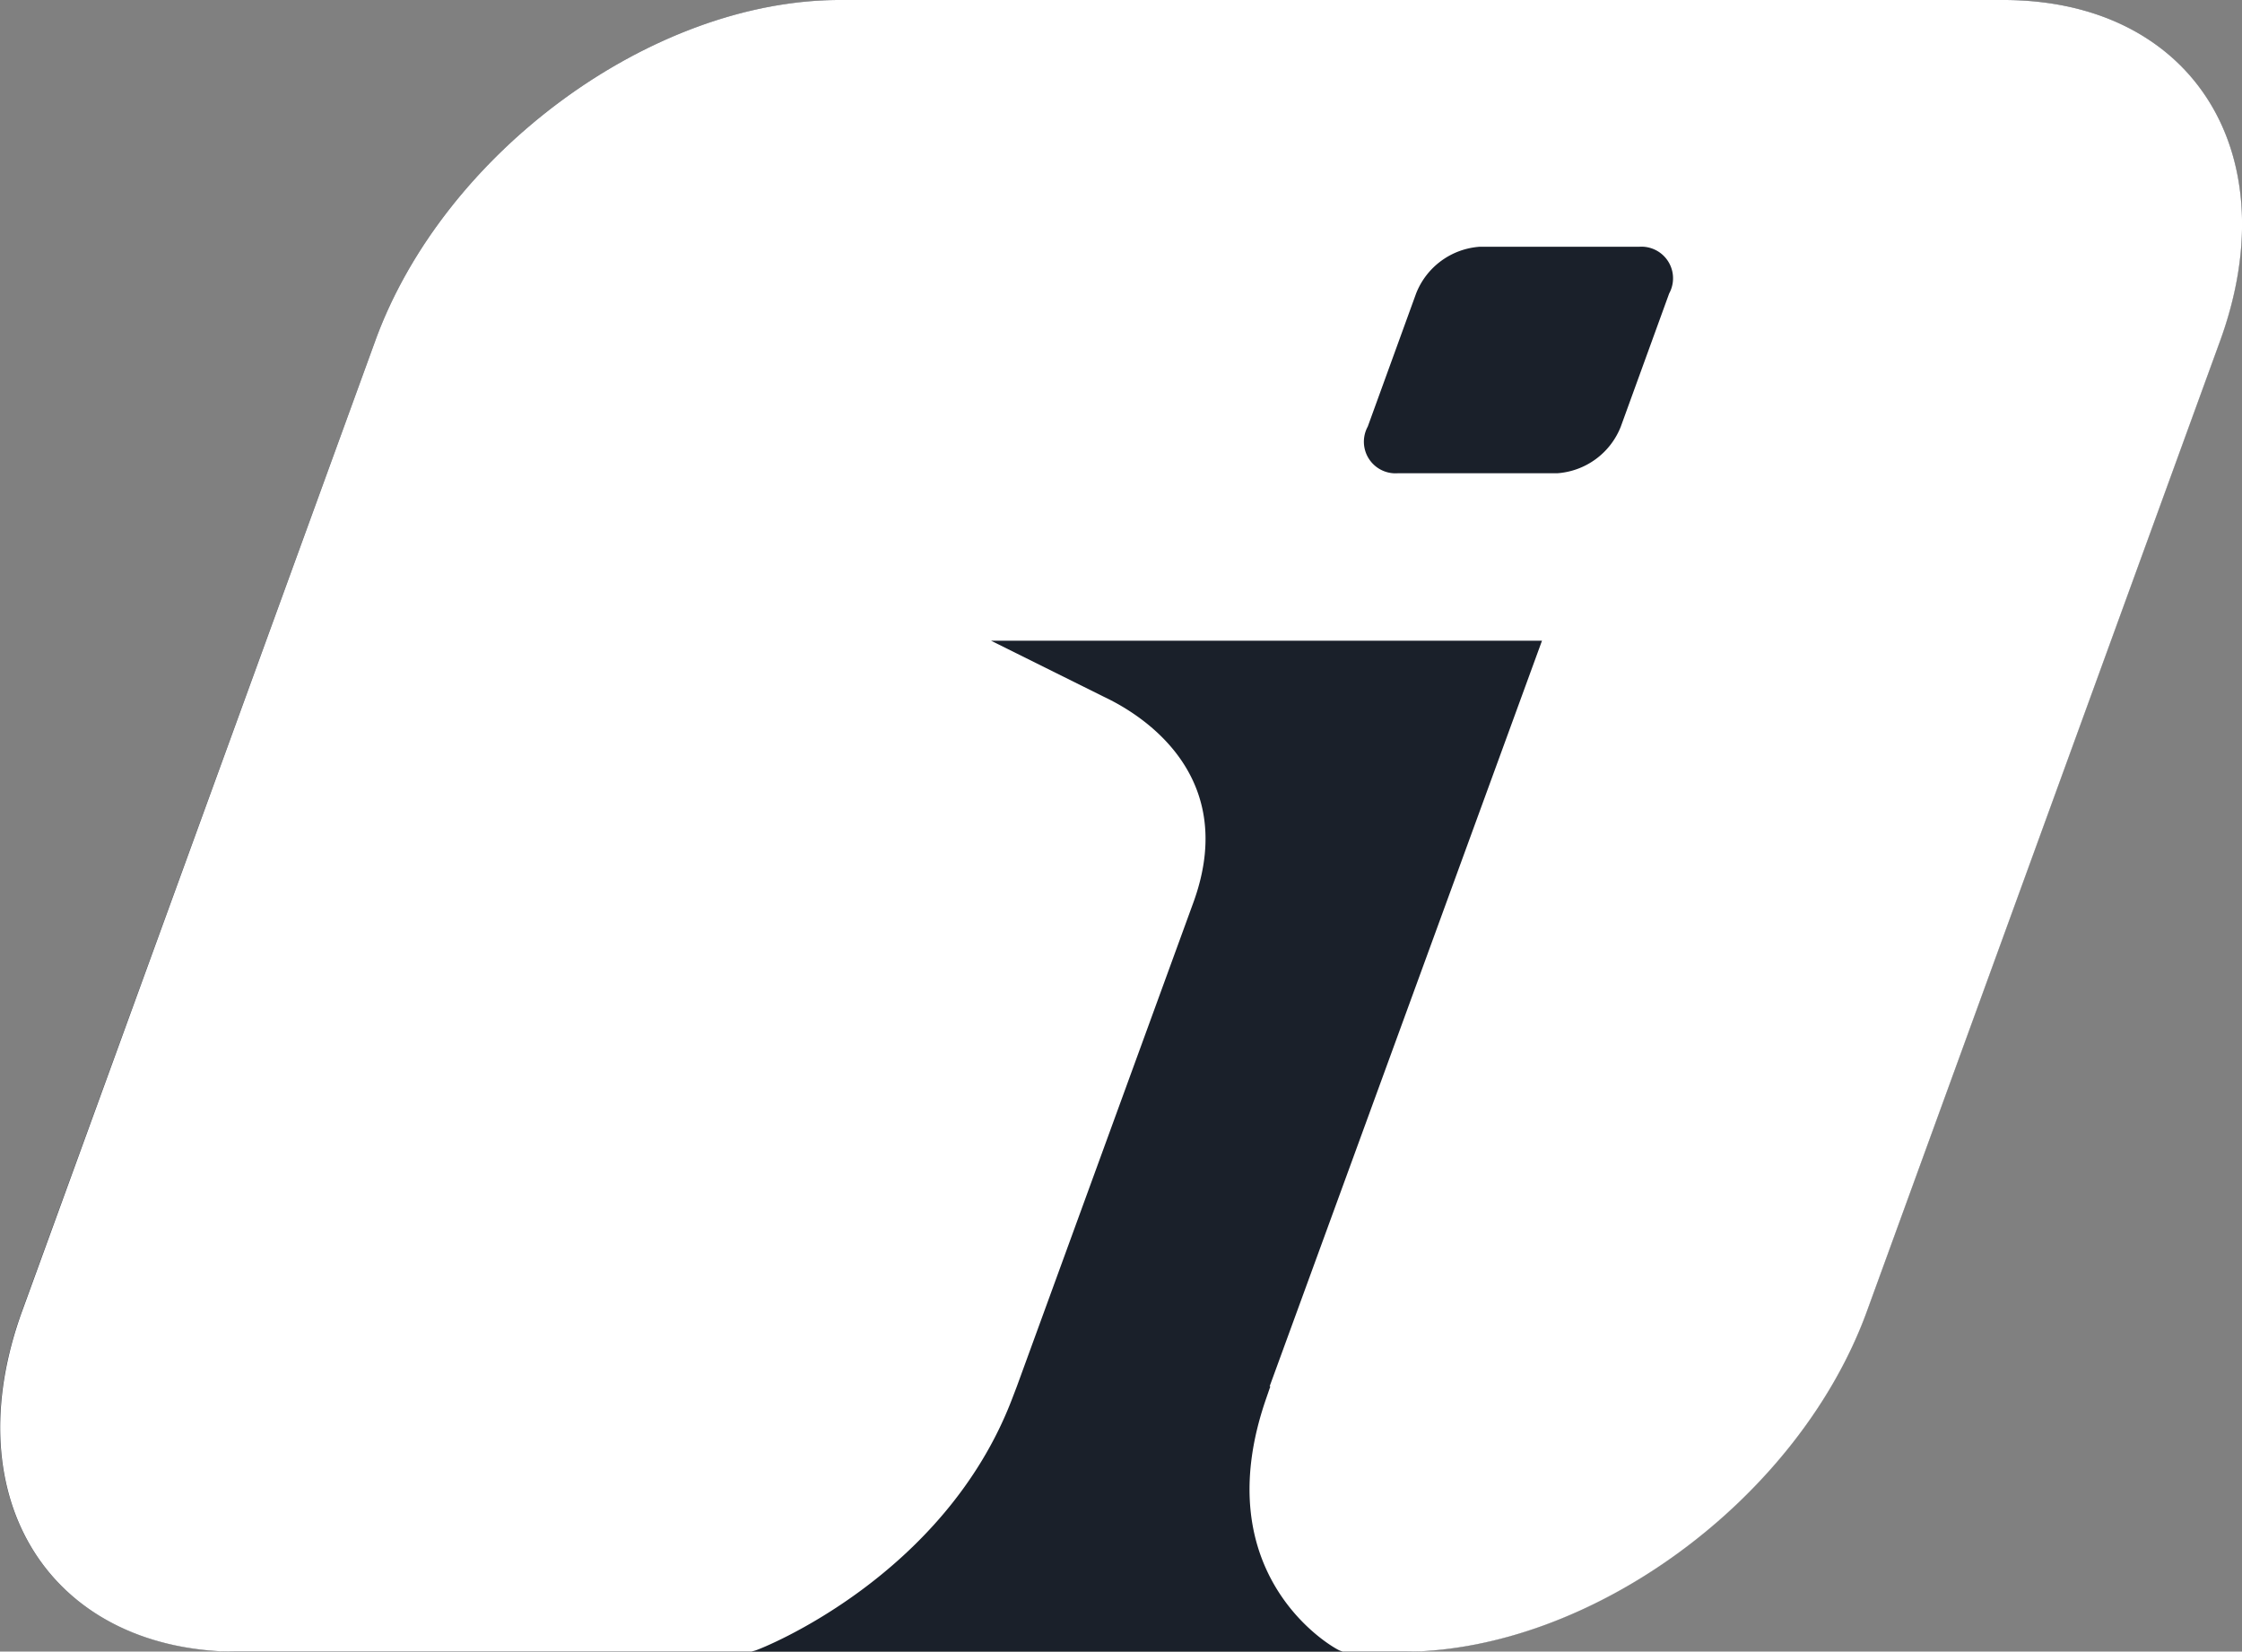 <svg xmlns="http://www.w3.org/2000/svg" width="102.009" height="75.14" viewBox="0 0 102.009 75.14"><rect x="0" y="0" width="102.009" height="75.14" fill="#808080" stroke="none"/><g data-name="Group 2371" transform="translate(-232.991 -870.537)"><path data-name="Path 2383" d="M2204.446-1319.08H2151.51c-8.562,0-18.025,6.937-21.136,15.5l-16.08,44.151c-3.11,8.552,1.3,15.491,9.863,15.491H2177.1c8.551,0,18.013-6.938,21.135-15.491l16.069-44.151C2217.423-1312.143,2213.007-1319.08,2204.446-1319.08Z" transform="translate(-1880.307 2189.618)" fill="#1a202a"/><path data-name="Path 3377" d="M1985.755,502.622h-52.943c-8.558,0-18.02,6.937-21.135,15.5l-16.069,44.149c-3.115,8.558,1.3,15.5,9.855,15.5h23.3l.2-.056c.336-.1,8.613-3.379,11.692-11.465l.212-.554h0l8-21.93c2.431-6.522-3.482-9.166-4.074-9.459l-5.1-2.534h25.066l-12.392,33.923h.033l-.191.554c-2.807,8.086,3.08,11.368,3.346,11.465l.156.056h2.7c8.558,0,18.02-6.937,21.135-15.5l16.069-44.149C1998.725,509.559,1994.313,502.622,1985.755,502.622Zm-15.209,13.351-2.2,6.056a3.362,3.362,0,0,1-2.9,2.125h-7.262a1.438,1.438,0,0,1-1.352-2.125l2.2-6.056a3.362,3.362,0,0,1,2.9-2.125h7.262A1.438,1.438,0,0,1,1970.546,515.973Z" transform="translate(-1661.609 367.915)" fill="#fff"/></g></svg>